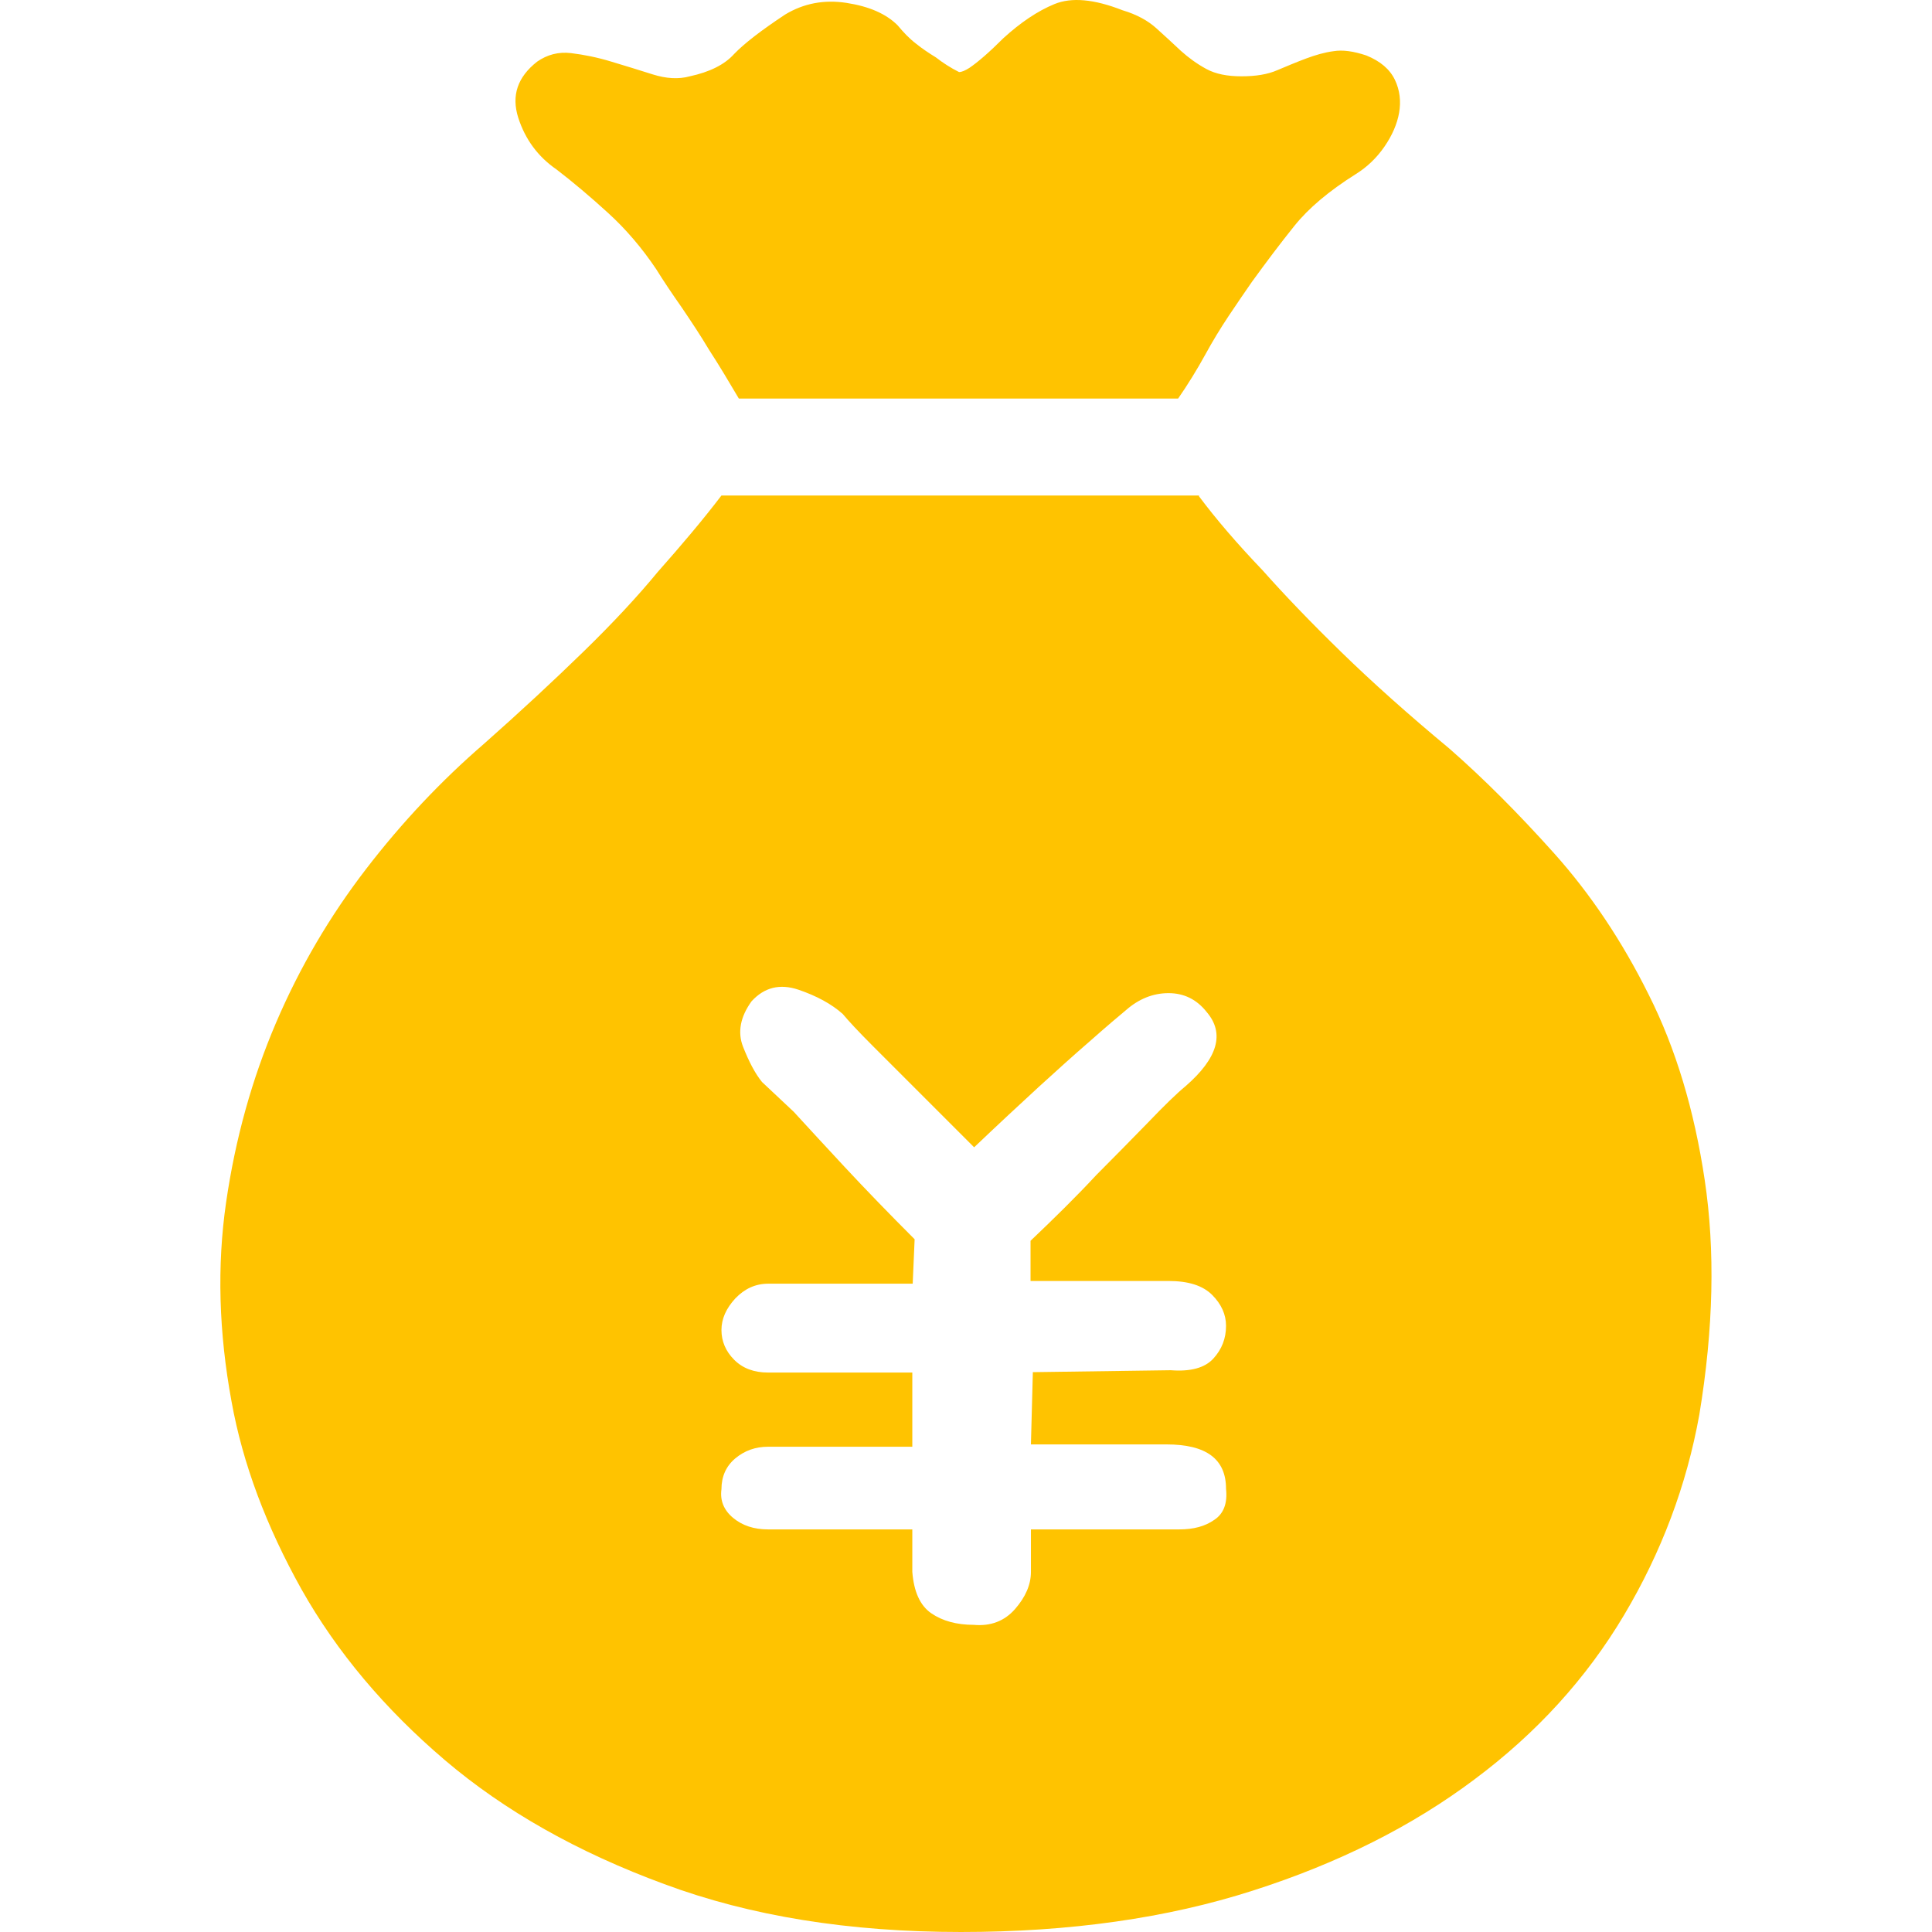 <?xml version="1.0" standalone="no"?><!DOCTYPE svg PUBLIC "-//W3C//DTD SVG 1.1//EN" "http://www.w3.org/Graphics/SVG/1.1/DTD/svg11.dtd"><svg t="1579239555273" class="icon" viewBox="0 0 1024 1024" version="1.1" xmlns="http://www.w3.org/2000/svg" p-id="1591" width="24" height="24" xmlns:xlink="http://www.w3.org/1999/xlink"><defs><style type="text/css"></style></defs><path d="M508.324 38.193c1.433 0 3.276-0.819 5.529-2.253 4.505-3.072 10.444-8.191 18.021-15.768 9.01-8.191 18.021-14.335 27.031-18.021 9.01-3.686 20.887-2.662 36.041 3.276 7.577 2.253 13.515 5.529 18.021 9.625 4.505 4.096 8.806 7.986 12.901 11.877 4.096 3.686 8.601 6.962 13.515 9.625 4.915 2.662 11.058 3.891 18.635 3.891s13.925-1.024 19.044-3.276c5.324-2.253 10.239-4.3 15.154-6.143 4.915-1.843 9.829-3.276 14.539-3.891 4.915-0.819 10.649 0 17.406 2.253 7.577 3.072 12.492 7.372 15.154 12.901 2.662 5.529 3.276 11.468 2.253 17.406-1.024 5.939-3.686 12.082-7.782 18.021-4.096 5.939-9.215 10.853-15.154 14.539-14.335 9.01-25.188 18.225-32.56 27.44-7.577 9.42-14.949 19.249-22.526 29.693-3.686 5.324-7.782 11.263-12.287 18.021-4.505 6.758-8.601 13.515-12.287 20.273-4.505 8.191-9.42 16.178-14.539 23.55H391.6c-5.324-9.01-10.444-17.611-15.768-25.802-4.505-7.577-9.42-14.949-14.539-22.526-5.324-7.577-9.829-14.335-13.515-20.273-7.577-11.263-15.973-21.092-25.393-29.693-9.42-8.601-18.635-16.382-27.44-23.14-9.829-6.758-16.587-15.973-20.273-27.44-3.686-11.672-0.41-21.502 10.034-29.693 5.324-3.686 11.263-5.324 18.021-4.505 6.758 0.819 13.925 2.253 21.297 4.505 7.577 2.253 14.744 4.505 21.911 6.758 7.167 2.253 13.72 2.662 19.659 1.024 10.444-2.253 18.43-6.143 23.55-11.877 5.324-5.529 14.335-12.492 27.031-20.887 9.829-5.939 20.683-7.986 32.56-6.143s20.887 5.734 27.031 11.877c3.072 3.686 6.143 6.962 9.625 9.625 3.276 2.662 6.962 5.119 10.649 7.372 3.686 2.867 7.782 5.529 12.287 7.782z m127.168 224.848c9.01 12.082 20.273 25.188 33.789 39.318 11.263 12.696 25.188 27.236 41.57 43.208s35.632 33.174 57.338 51.195c18.021 15.768 36.451 34.198 55.7 55.7 19.044 21.297 35.836 46.28 49.966 74.744 14.335 28.464 24.164 61.229 29.693 98.294 5.529 37.065 4.71 78.43-2.867 124.301-6.758 37.475-20.068 72.901-39.932 106.28-19.864 33.379-46.28 62.458-79.25 87.031-32.969 24.778-72.082 44.437-117.543 58.976-45.256 14.539-96.861 21.911-154.608 21.911-59.181 0-111.605-8.396-157.27-25.393-45.666-16.792-84.574-38.703-116.315-65.734s-57.133-57.133-75.973-90.512c-18.635-33.379-31.126-66.553-37.065-99.523-6.758-36.655-7.782-71.878-2.867-105.666s13.72-65.325 26.417-95.018 28.669-56.724 47.714-81.502c19.044-24.778 39.932-46.894 62.458-66.348 19.454-17.201 37.065-33.584 52.833-48.942 15.768-15.358 28.874-29.488 39.318-42.185 12.696-14.335 23.959-27.645 33.789-40.546h253.107zM516.311 608.093L486.004 577.786l-23.55-23.55c-7.577-7.577-12.696-13.106-15.768-16.792-5.939-5.324-13.925-9.625-23.55-12.901-9.829-3.276-18.021-1.229-24.778 6.143-5.939 8.191-7.577 16.382-4.505 24.164 3.072 7.782 6.348 14.13 10.034 18.635l16.792 15.768c8.191 9.01 17.201 18.635 27.031 29.283 11.263 12.082 23.55 24.778 37.065 38.294l-1.024 23.55H407.164c-6.758 0-12.492 2.662-17.406 7.782-4.915 5.324-7.372 10.853-7.372 16.792 0 5.939 2.253 11.263 6.758 15.768s10.444 6.758 18.021 6.758H483.546v39.318H407.164c-6.758 0-12.492 2.048-17.406 6.143-4.915 4.096-7.372 9.625-7.372 16.382-0.819 5.939 1.229 11.058 6.143 15.154s11.058 6.143 18.635 6.143H483.546v22.526c0.819 10.444 4.096 17.816 10.034 21.911 5.939 4.096 13.515 6.143 22.526 6.143 9.01 0.819 16.382-2.048 21.911-8.396 5.529-6.348 8.396-12.901 8.396-19.659v-22.526h78.635c7.577 0 13.72-1.638 18.635-5.119 4.915-3.276 6.962-8.806 6.143-16.382 0-15.768-10.444-23.55-31.536-23.55h-71.878l1.024-38.294 73.106-1.024c10.444 0.819 18.021-1.229 22.526-6.143 4.505-4.915 6.758-10.649 6.758-17.406 0-5.939-2.457-11.468-7.372-16.382-4.915-4.915-12.492-7.372-23.14-7.372h-73.106V657.65c12.696-12.082 24.369-23.55 34.812-34.812 9.01-9.01 18.021-18.225 27.031-27.44 9.01-9.42 15.768-15.973 20.273-19.659 17.201-14.949 20.887-28.055 11.263-39.318-5.324-6.758-12.082-10.034-20.273-10.034s-15.768 3.072-22.526 9.01c-3.686 3.072-10.034 8.396-19.044 16.382-9.01 7.782-18.021 15.973-27.031 24.164-10.034 9.215-21.707 20.068-34.403 32.15z" fill="#FFC300" p-id="1592"></path></svg>